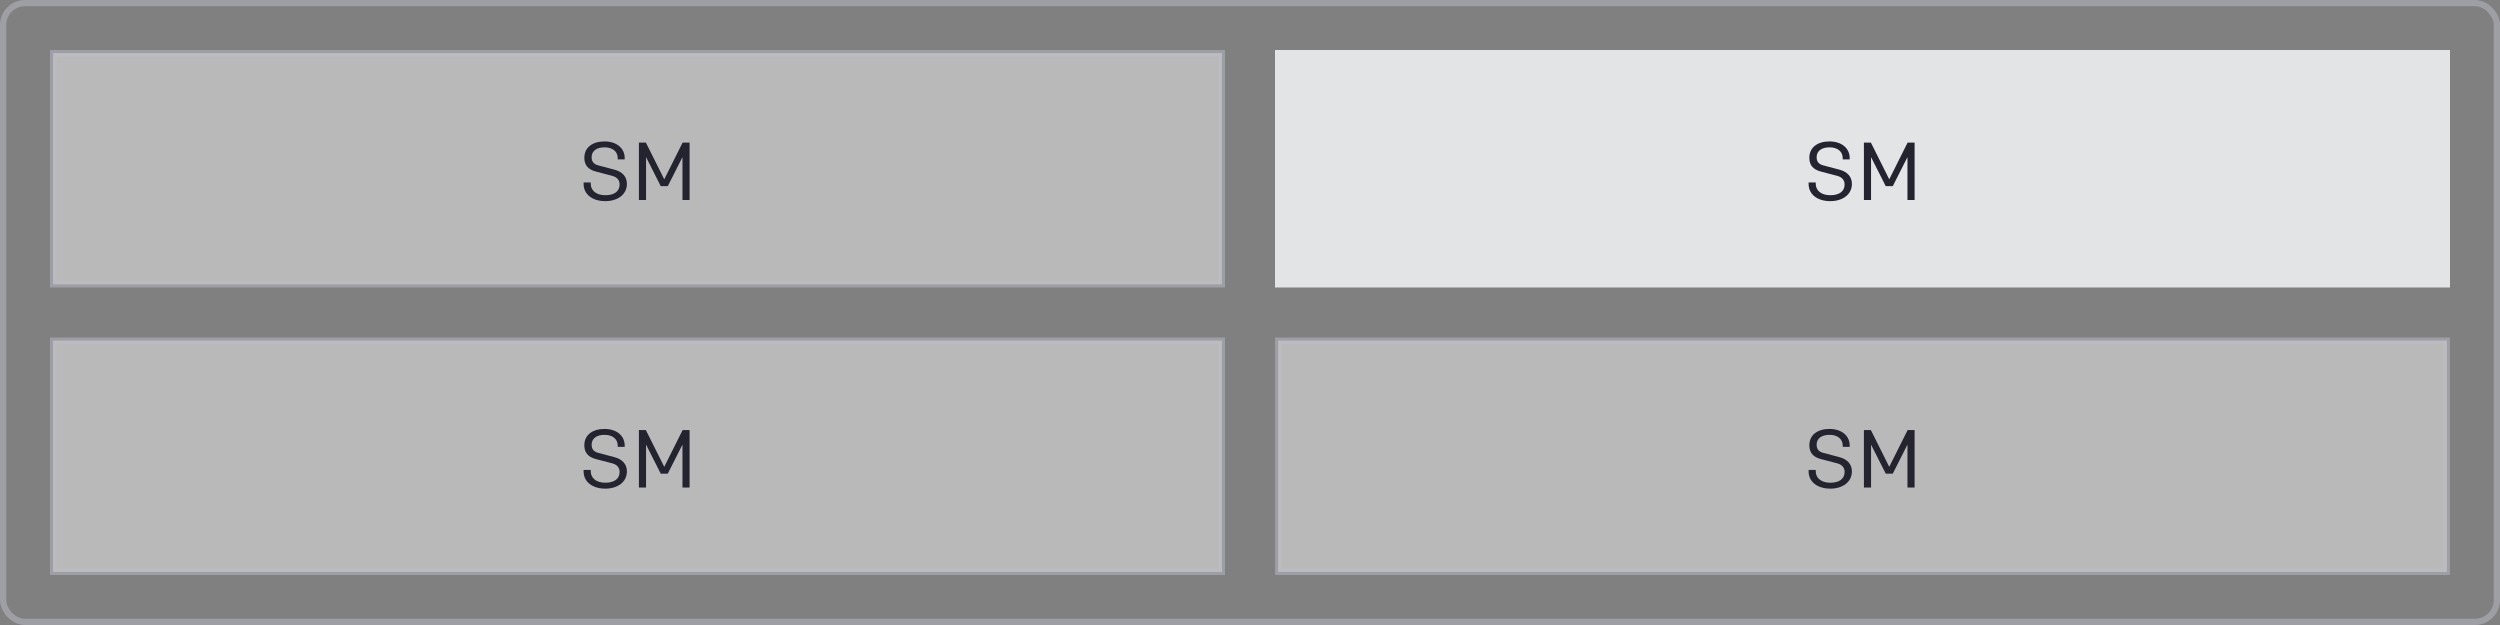<svg fill="none" height="100" viewBox="0 0 400 100" width="400" xmlns="http://www.w3.org/2000/svg" xmlns:xlink="http://www.w3.org/1999/xlink"><rect x="0" y="0" width="400" height="100" fill="#808080" stroke="none"/><clipPath id="a"><path d="m0 0h400v100h-400z"/></clipPath><g clip-path="url(#a)" opacity=".9"><rect height="99" opacity=".5" rx="3.5" stroke="#c5c5d2" width="399" x=".5" y=".5"/><path d="m204 8h188v38h-188z" fill="#edeef1"/><g fill="#fff" stroke="#c5c5d2"><path d="m8.5 8.5h187v37h-187z" opacity=".5"/><path d="m204.5 54.5h187v37h-187z" opacity=".5"/><path d="m8.5 54.5h187v37h-187z" opacity=".5"/></g><g fill="#191927"><path d="m292.84 32.184c1.982 0 3.465-1.063 3.465-2.756 0-1.194-.774-1.956-1.956-2.271l-2.625-.696c-.735-.197-1.063-.604-1.063-1.312 0-1.024.84-1.575 2.061-1.575 1.352 0 2.113.722 2.113 1.732v.197h1.116v-.223c0-1.575-1.313-2.651-3.229-2.651-1.93 0-3.229.971-3.229 2.612 0 1.129.538 1.877 1.877 2.218l2.559.669c.801.21 1.208.696 1.208 1.391 0 1.103-.866 1.719-2.284 1.719-1.457 0-2.336-.748-2.336-1.837v-.21h-1.142v.236c0 1.706 1.457 2.756 3.465 2.756zm5.386-.184h1.142v-6.864l2.349 4.646h1.129l2.349-4.646v6.864h1.142v-9.188h-1.116l-2.94 5.88-2.94-5.88h-1.115z"/><path d="m96.84 32.184c1.982 0 3.465-1.063 3.465-2.756 0-1.194-.774-1.956-1.956-2.271l-2.625-.696c-.735-.197-1.063-.604-1.063-1.312 0-1.024.84-1.575 2.061-1.575 1.352 0 2.113.722 2.113 1.732v.197h1.116v-.223c0-1.575-1.312-2.651-3.229-2.651-1.929 0-3.229.971-3.229 2.612 0 1.129.538 1.877 1.877 2.218l2.559.669c.801.21 1.208.696 1.208 1.391 0 1.103-.866 1.719-2.284 1.719-1.457 0-2.336-.748-2.336-1.837v-.21h-1.142v.236c0 1.706 1.457 2.756 3.465 2.756zm5.386-.184h1.142v-6.864l2.349 4.646h1.129l2.349-4.646v6.864h1.142v-9.188h-1.116l-2.94 5.88-2.94-5.88h-1.115z"/><path d="m292.84 78.184c1.982 0 3.465-1.063 3.465-2.756 0-1.194-.774-1.956-1.956-2.271l-2.625-.696c-.735-.197-1.063-.604-1.063-1.312 0-1.024.84-1.575 2.061-1.575 1.352 0 2.113.722 2.113 1.732v.197h1.116v-.223c0-1.575-1.313-2.651-3.229-2.651-1.93 0-3.229.971-3.229 2.612 0 1.129.538 1.877 1.877 2.218l2.559.669c.801.21 1.208.696 1.208 1.391 0 1.103-.866 1.719-2.284 1.719-1.457 0-2.336-.748-2.336-1.837v-.21h-1.142v.236c0 1.706 1.457 2.756 3.465 2.756zm5.386-.184h1.142v-6.864l2.349 4.646h1.129l2.349-4.646v6.864h1.142v-9.188h-1.116l-2.94 5.88-2.94-5.88h-1.115z"/><path d="m96.84 78.184c1.982 0 3.465-1.063 3.465-2.756 0-1.194-.774-1.956-1.956-2.271l-2.625-.696c-.735-.197-1.063-.604-1.063-1.312 0-1.024.84-1.575 2.061-1.575 1.352 0 2.113.722 2.113 1.732v.197h1.116v-.223c0-1.575-1.312-2.651-3.229-2.651-1.929 0-3.229.971-3.229 2.612 0 1.129.538 1.877 1.877 2.218l2.559.669c.801.21 1.208.696 1.208 1.391 0 1.103-.866 1.719-2.284 1.719-1.457 0-2.336-.748-2.336-1.837v-.21h-1.142v.236c0 1.706 1.457 2.756 3.465 2.756zm5.386-.184h1.142v-6.864l2.349 4.646h1.129l2.349-4.646v6.864h1.142v-9.188h-1.116l-2.94 5.88-2.94-5.88h-1.115z"/></g></g></svg>